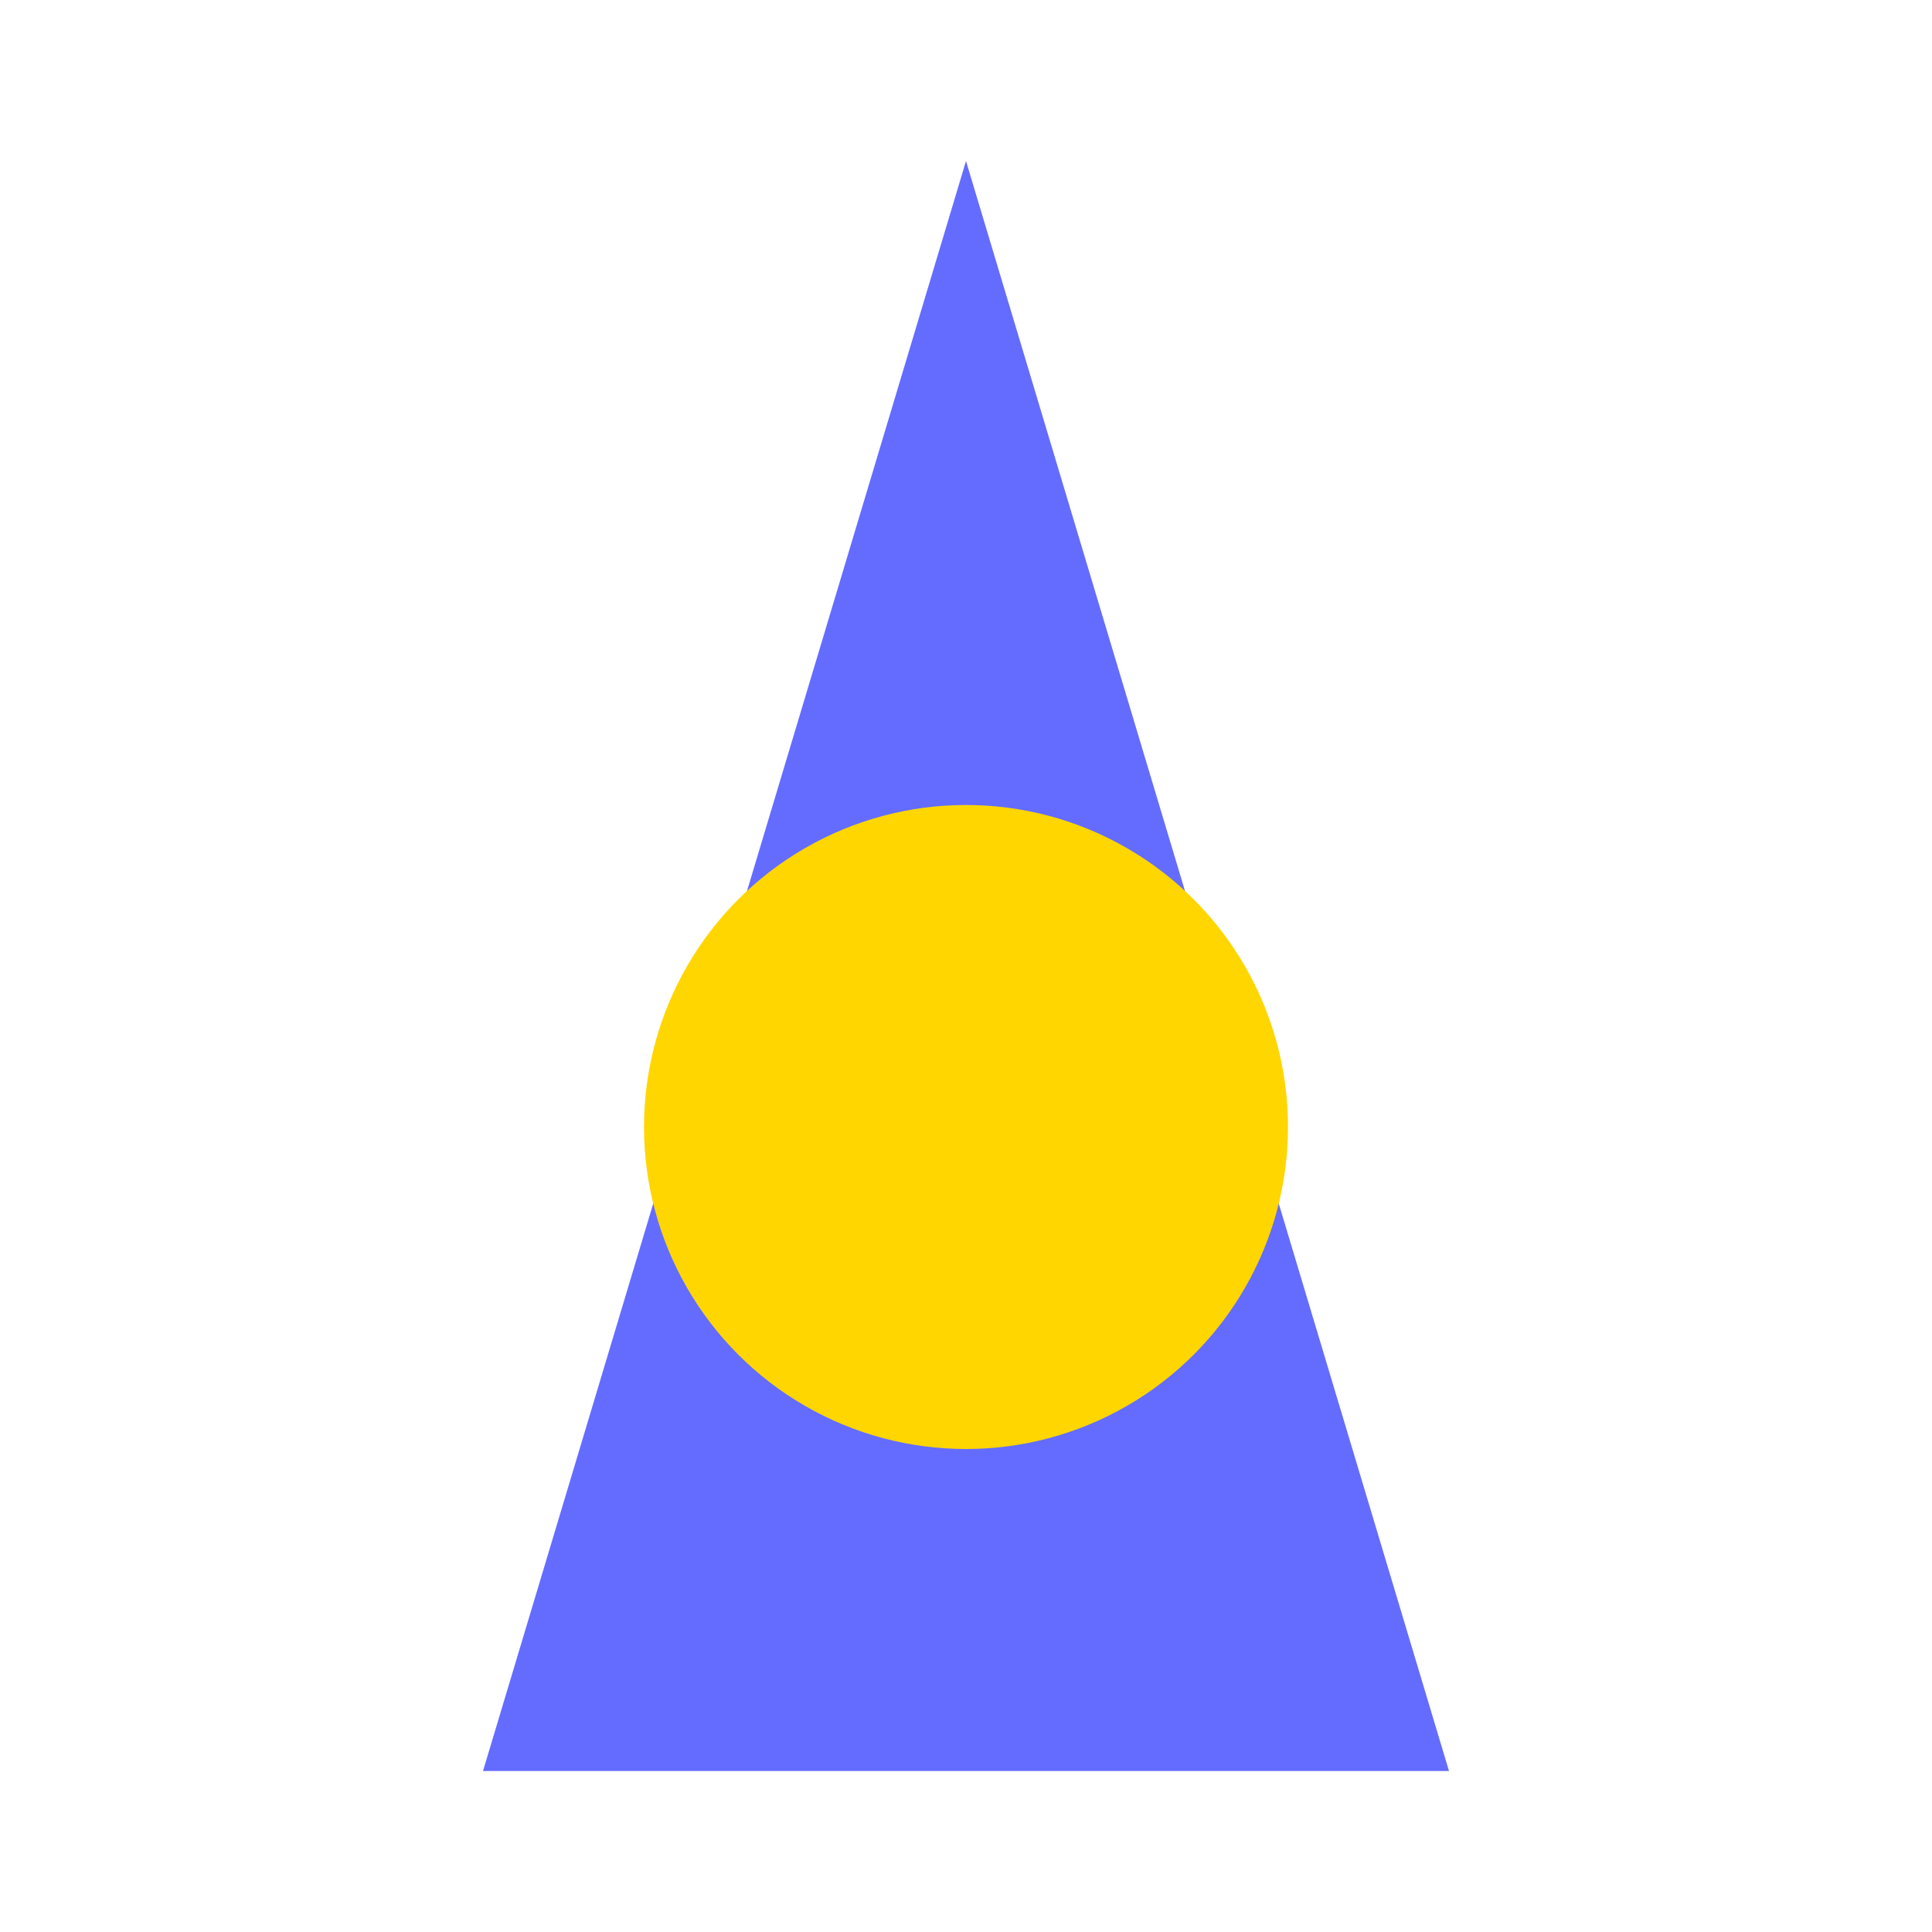 <svg width="120" height="120" viewBox="0 0 120 120" fill="none" xmlns="http://www.w3.org/2000/svg">
  <g>
    <path d="M60 10L90 110H30L60 10Z" fill="#646CFF"/>
    <circle cx="60" cy="70" r="20" fill="#FFD600"/>
  </g>
</svg>
